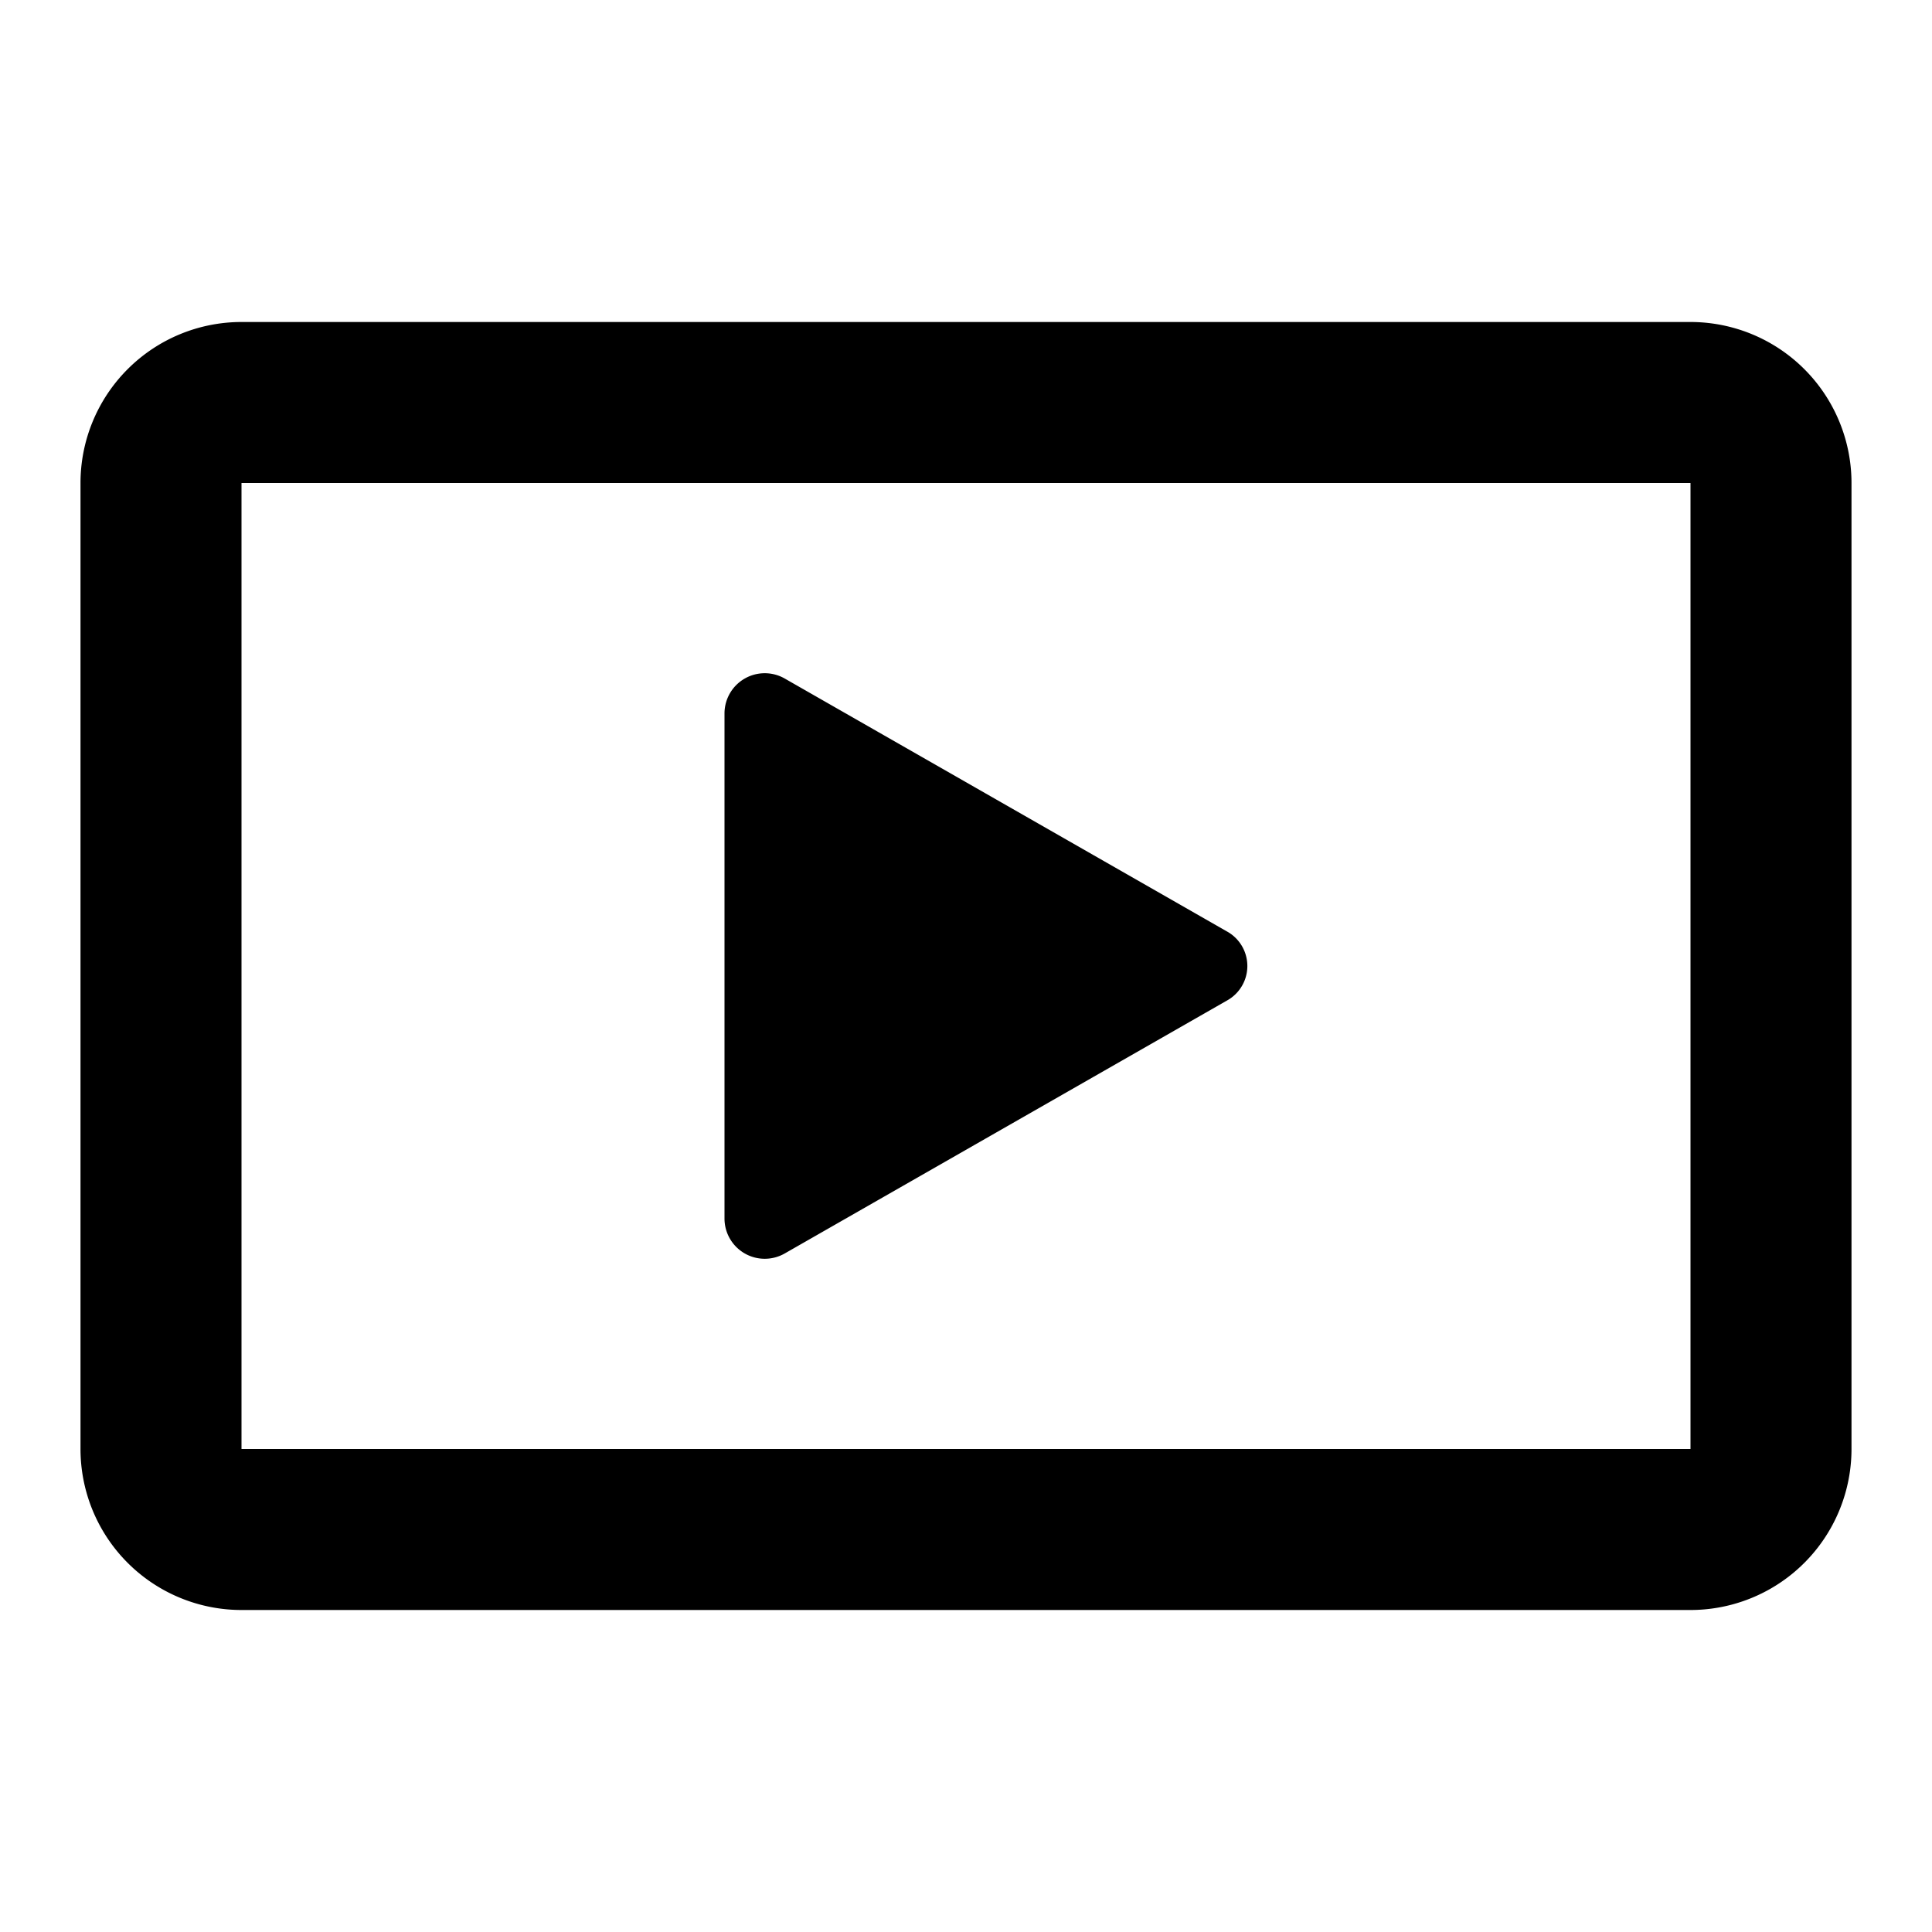 <svg xmlns="http://www.w3.org/2000/svg" viewBox="0 0 24 24"><path d="M21,4H3A2,2,0,0,0,1,6V18a2,2,0,0,0,2,2H21a2,2,0,0,0,2-2V6A2,2,0,0,0,21,4Zm0,14H3V6H21Z"/><path d="M9.75,15.57l5.49-3.14a.49.49,0,0,0,0-.86L9.75,8.43A.5.5,0,0,0,9,8.86v6.28A.5.5,0,0,0,9.75,15.57Z"/></svg>
